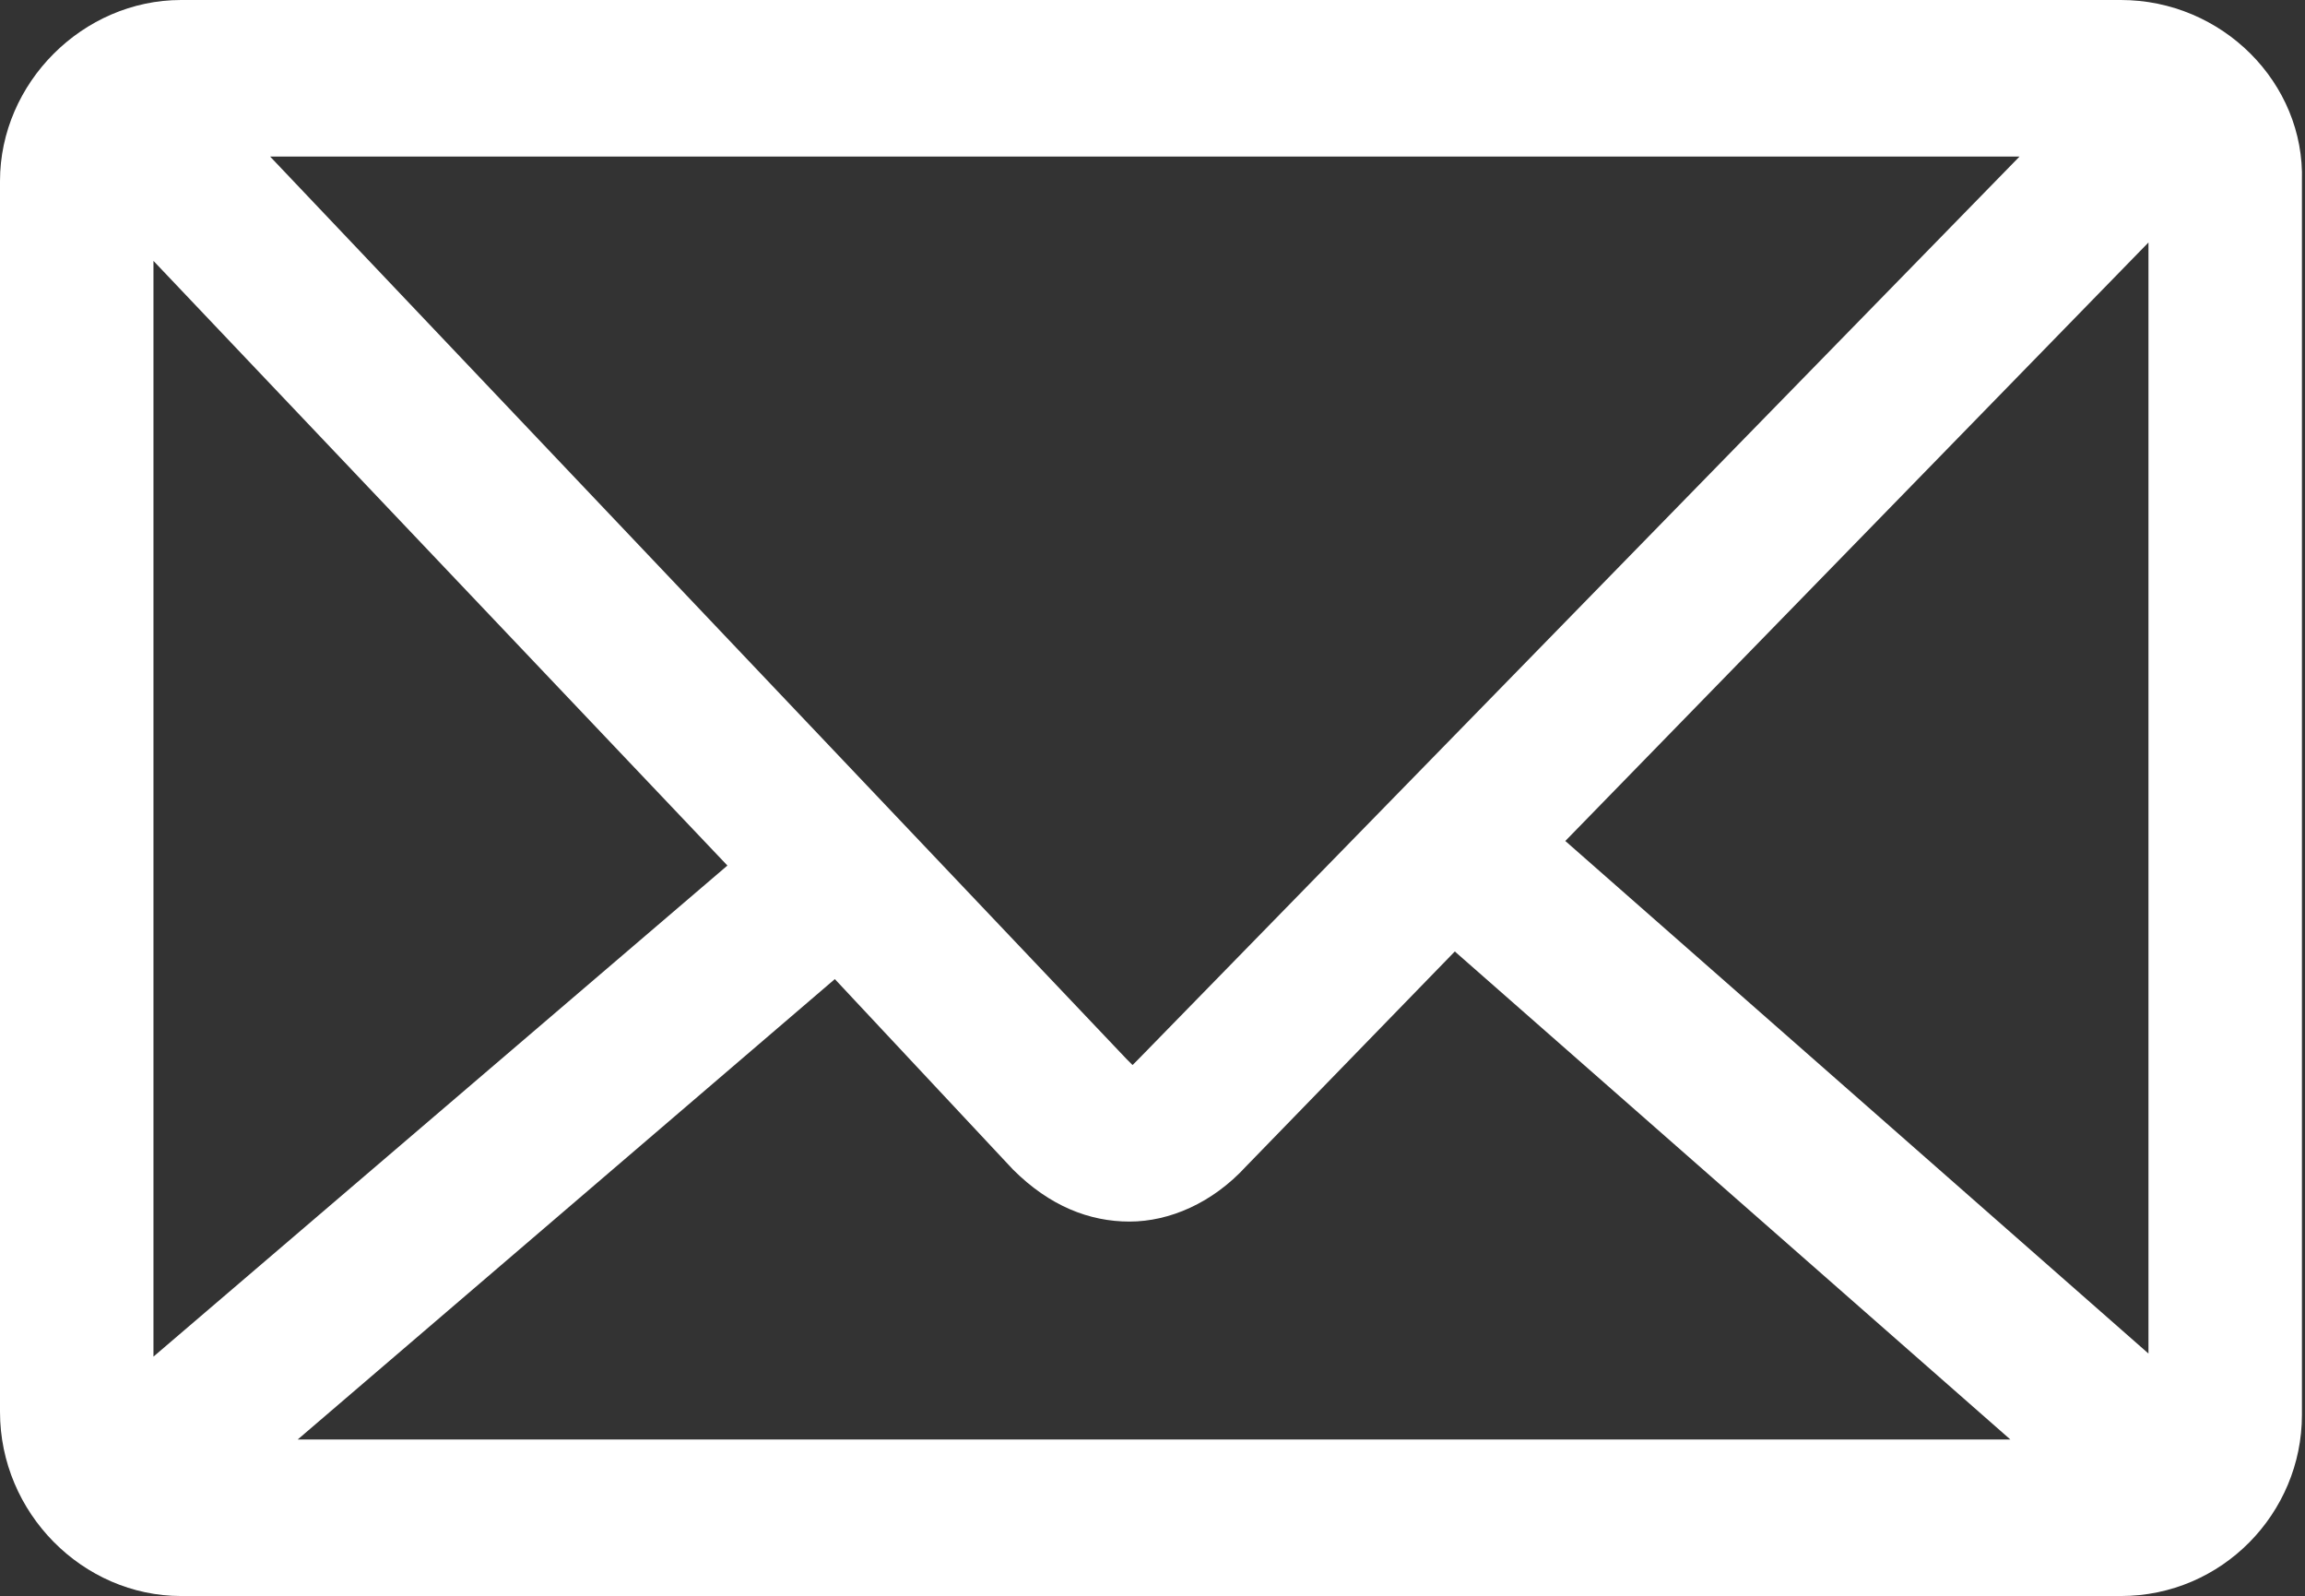 <!-- Generator: Adobe Illustrator 19.2.0, SVG Export Plug-In  -->
<svg version="1.1"
	 xmlns="http://www.w3.org/2000/svg" xmlns:xlink="http://www.w3.org/1999/xlink" xmlns:a="http://ns.adobe.com/AdobeSVGViewerExtensions/3.0/"
	 x="0px" y="0px" width="75.1px" height="52px" viewBox="0 0 75.1 52" style="enable-background:new 0 0 75.1 52;"
	 xml:space="preserve">
<rect x="0" y="0" width="75.1" height="52" fill="#333333" stroke="none"/>
<defs>
</defs>
<path fill="#fff" d="M69.1,0H5.9C2.7,0,0,2.7,0,5.9v40.1C0,49.3,2.7,52,5.9,52h63.2c3.3,0,5.9-2.7,5.9-5.9V5.9
	C75.1,2.7,72.4,0,69.1,0z M37.1,34.5c-0.1,0.1-0.2,0.2-0.2,0.2c0,0-0.1-0.1-0.2-0.2L8.8,5.1h57L37.1,34.5z M23.7,28.2l-18.7,16V8.5
	L23.7,28.2z M27.2,31.9l5.8,6.2c1.2,1.2,2.5,1.7,3.8,1.7c1.3,0,2.7-0.6,3.8-1.8l6.8-7l18.1,15.9H9.7L27.2,31.9z M70,44.1L51,27.4
	L70,7.9V44.1z"/>
</svg>
